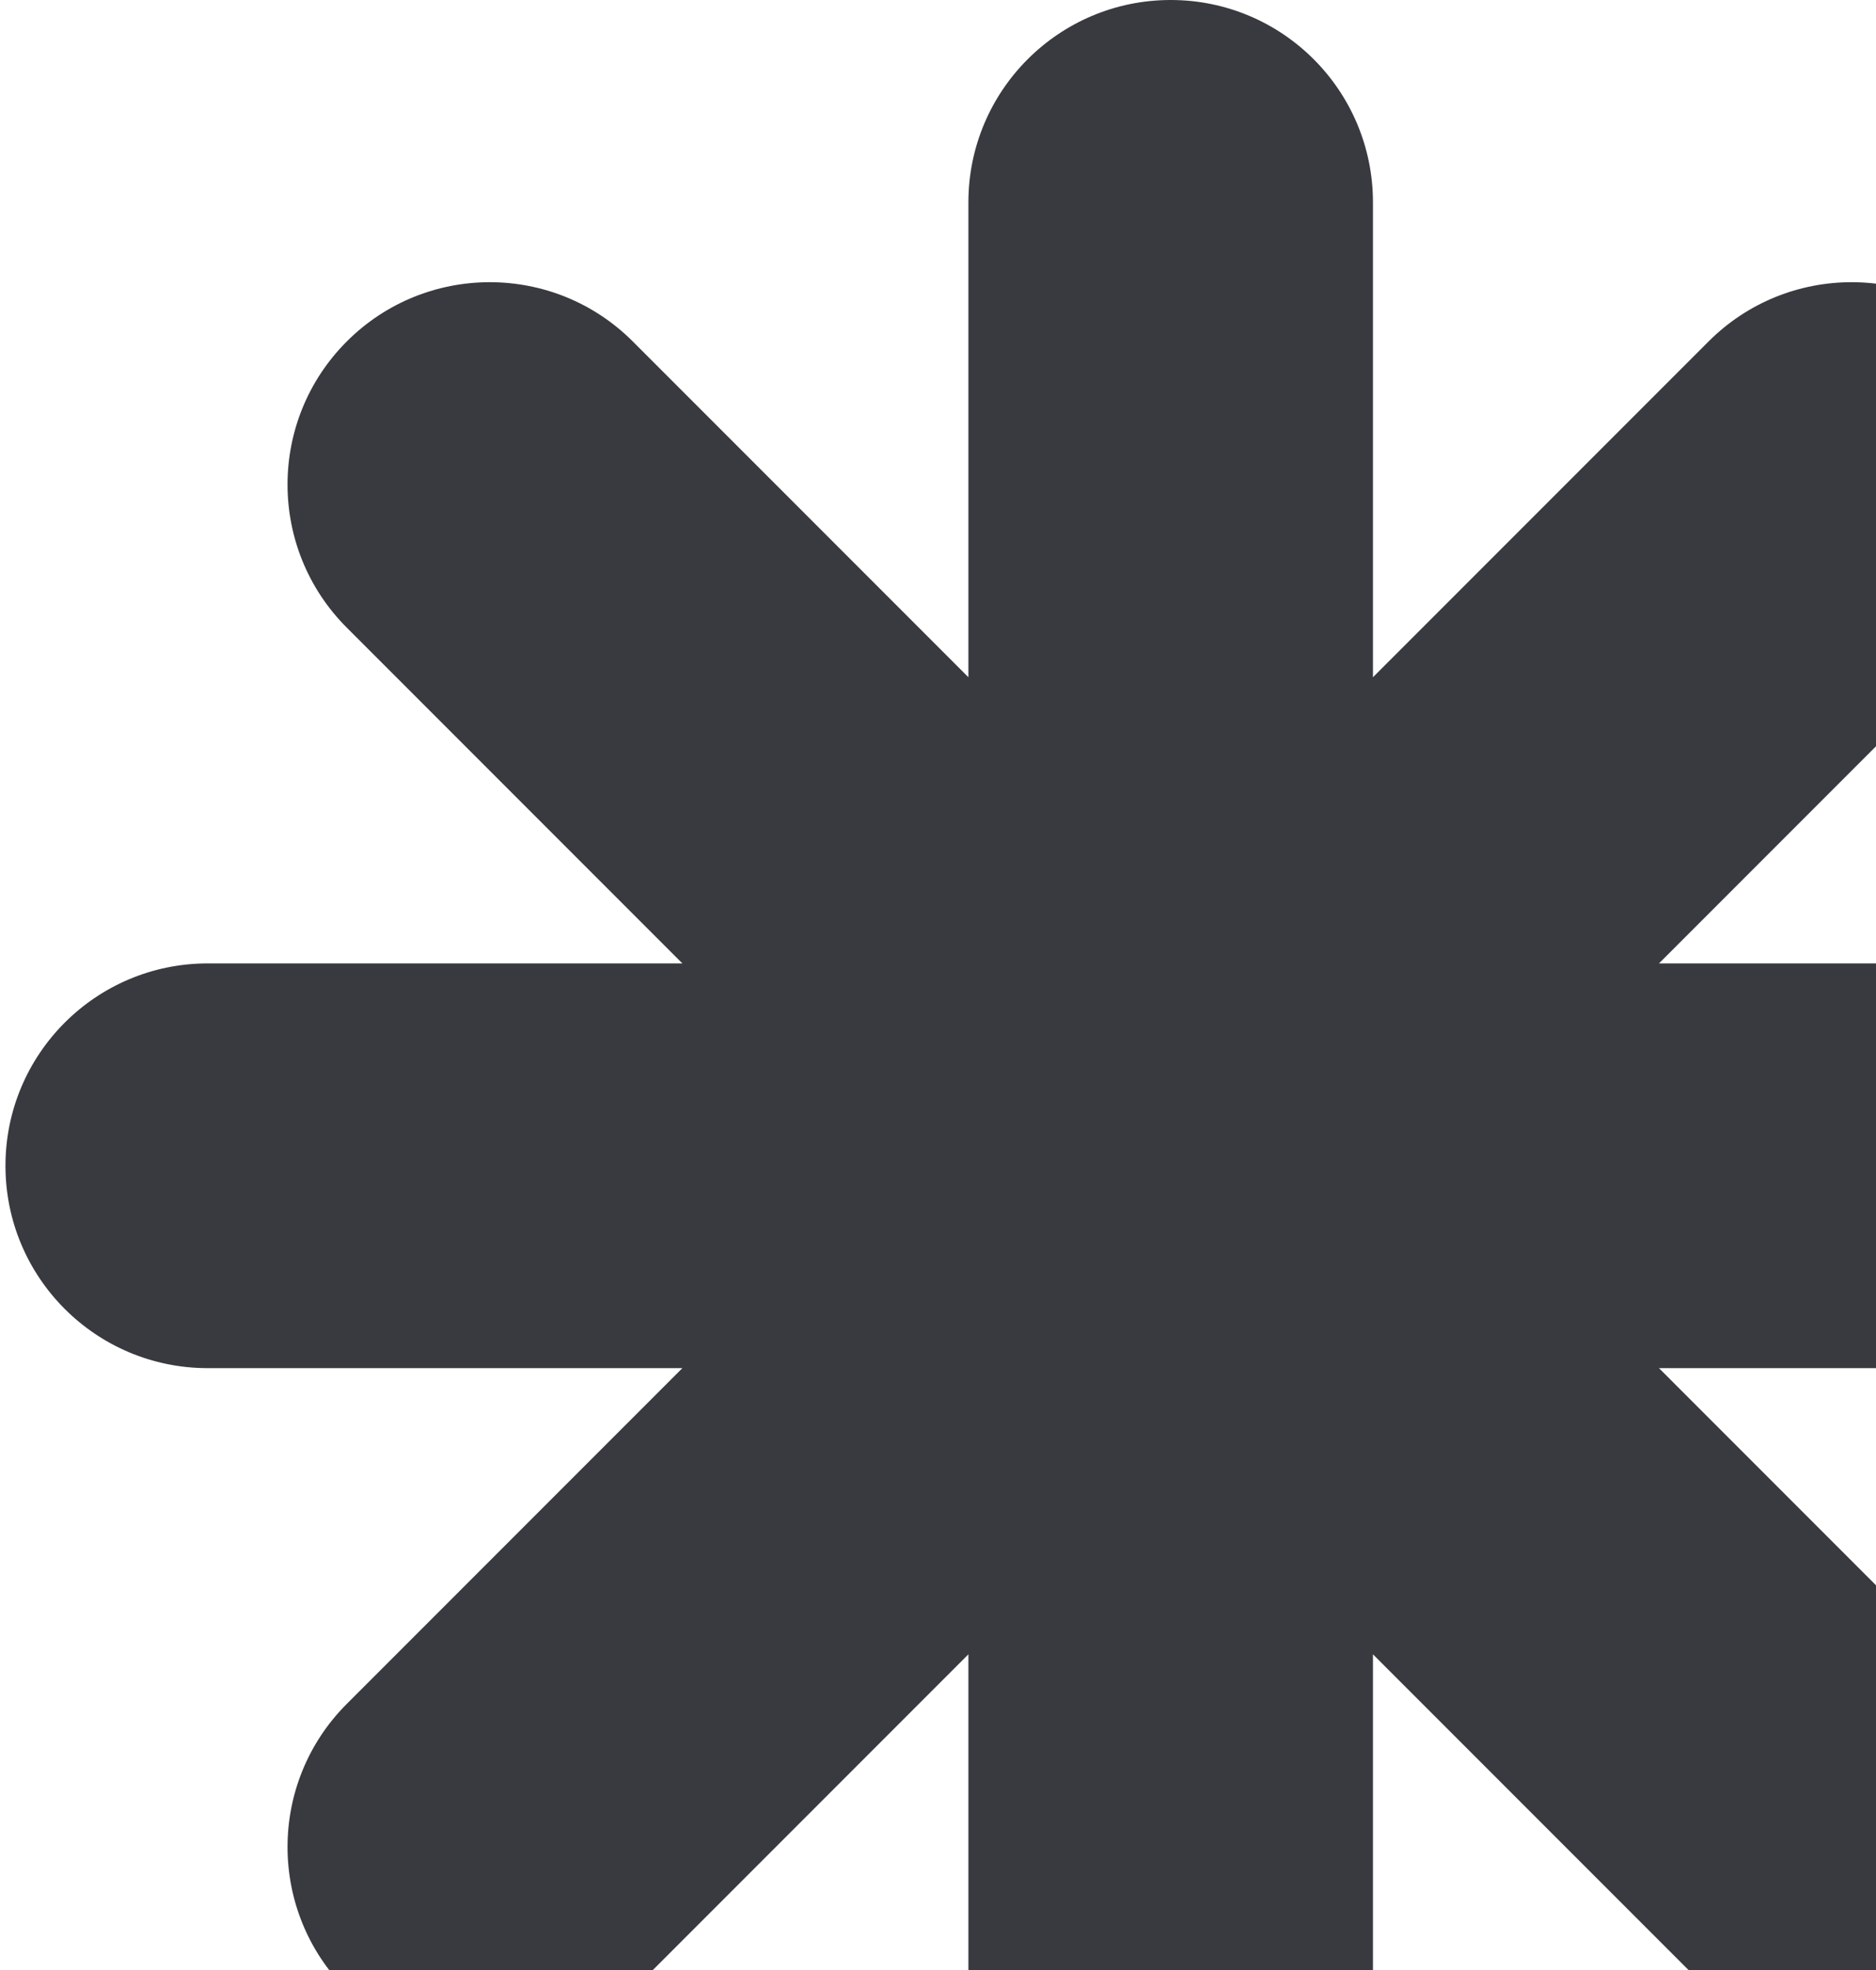 <svg width="161" height="169" viewBox="0 0 161 169" fill="none" xmlns="http://www.w3.org/2000/svg">
<g clip-path="url(#clip0_545_8654)">
<path d="M183.109 82.641H142.376L171.178 53.839C177.957 47.06 177.957 36.07 171.178 29.291C164.399 22.512 153.409 22.512 146.63 29.291L117.828 58.093V17.359C117.828 7.775 110.059 0 100.469 0C90.884 0 83.109 7.769 83.109 17.359V58.093L54.307 29.291C47.529 22.512 36.538 22.512 29.76 29.291C22.981 36.07 22.981 47.06 29.76 53.839L58.562 82.641H17.828C8.244 82.641 0.469 90.409 0.469 100C0.469 109.59 8.238 117.359 17.828 117.359H58.562L29.76 146.161C22.981 152.94 22.981 163.93 29.76 170.709C36.538 177.488 47.529 177.488 54.307 170.709L83.109 141.907V182.641C83.109 192.225 90.878 200 100.469 200C110.053 200 117.828 192.231 117.828 182.641V141.907L146.63 170.709C153.409 177.488 164.399 177.488 171.178 170.709C177.957 163.93 177.957 152.94 171.178 146.161L142.376 117.359H183.109C192.694 117.359 200.469 109.59 200.469 100C200.469 90.416 192.7 82.641 183.109 82.641Z" fill="#393A40"/>
</g>
<defs>
<clipPath id="clip0_545_8654">
<rect width="200" height="200" fill="white" transform="translate(0.469)"/>
</clipPath>
</defs>
</svg>
